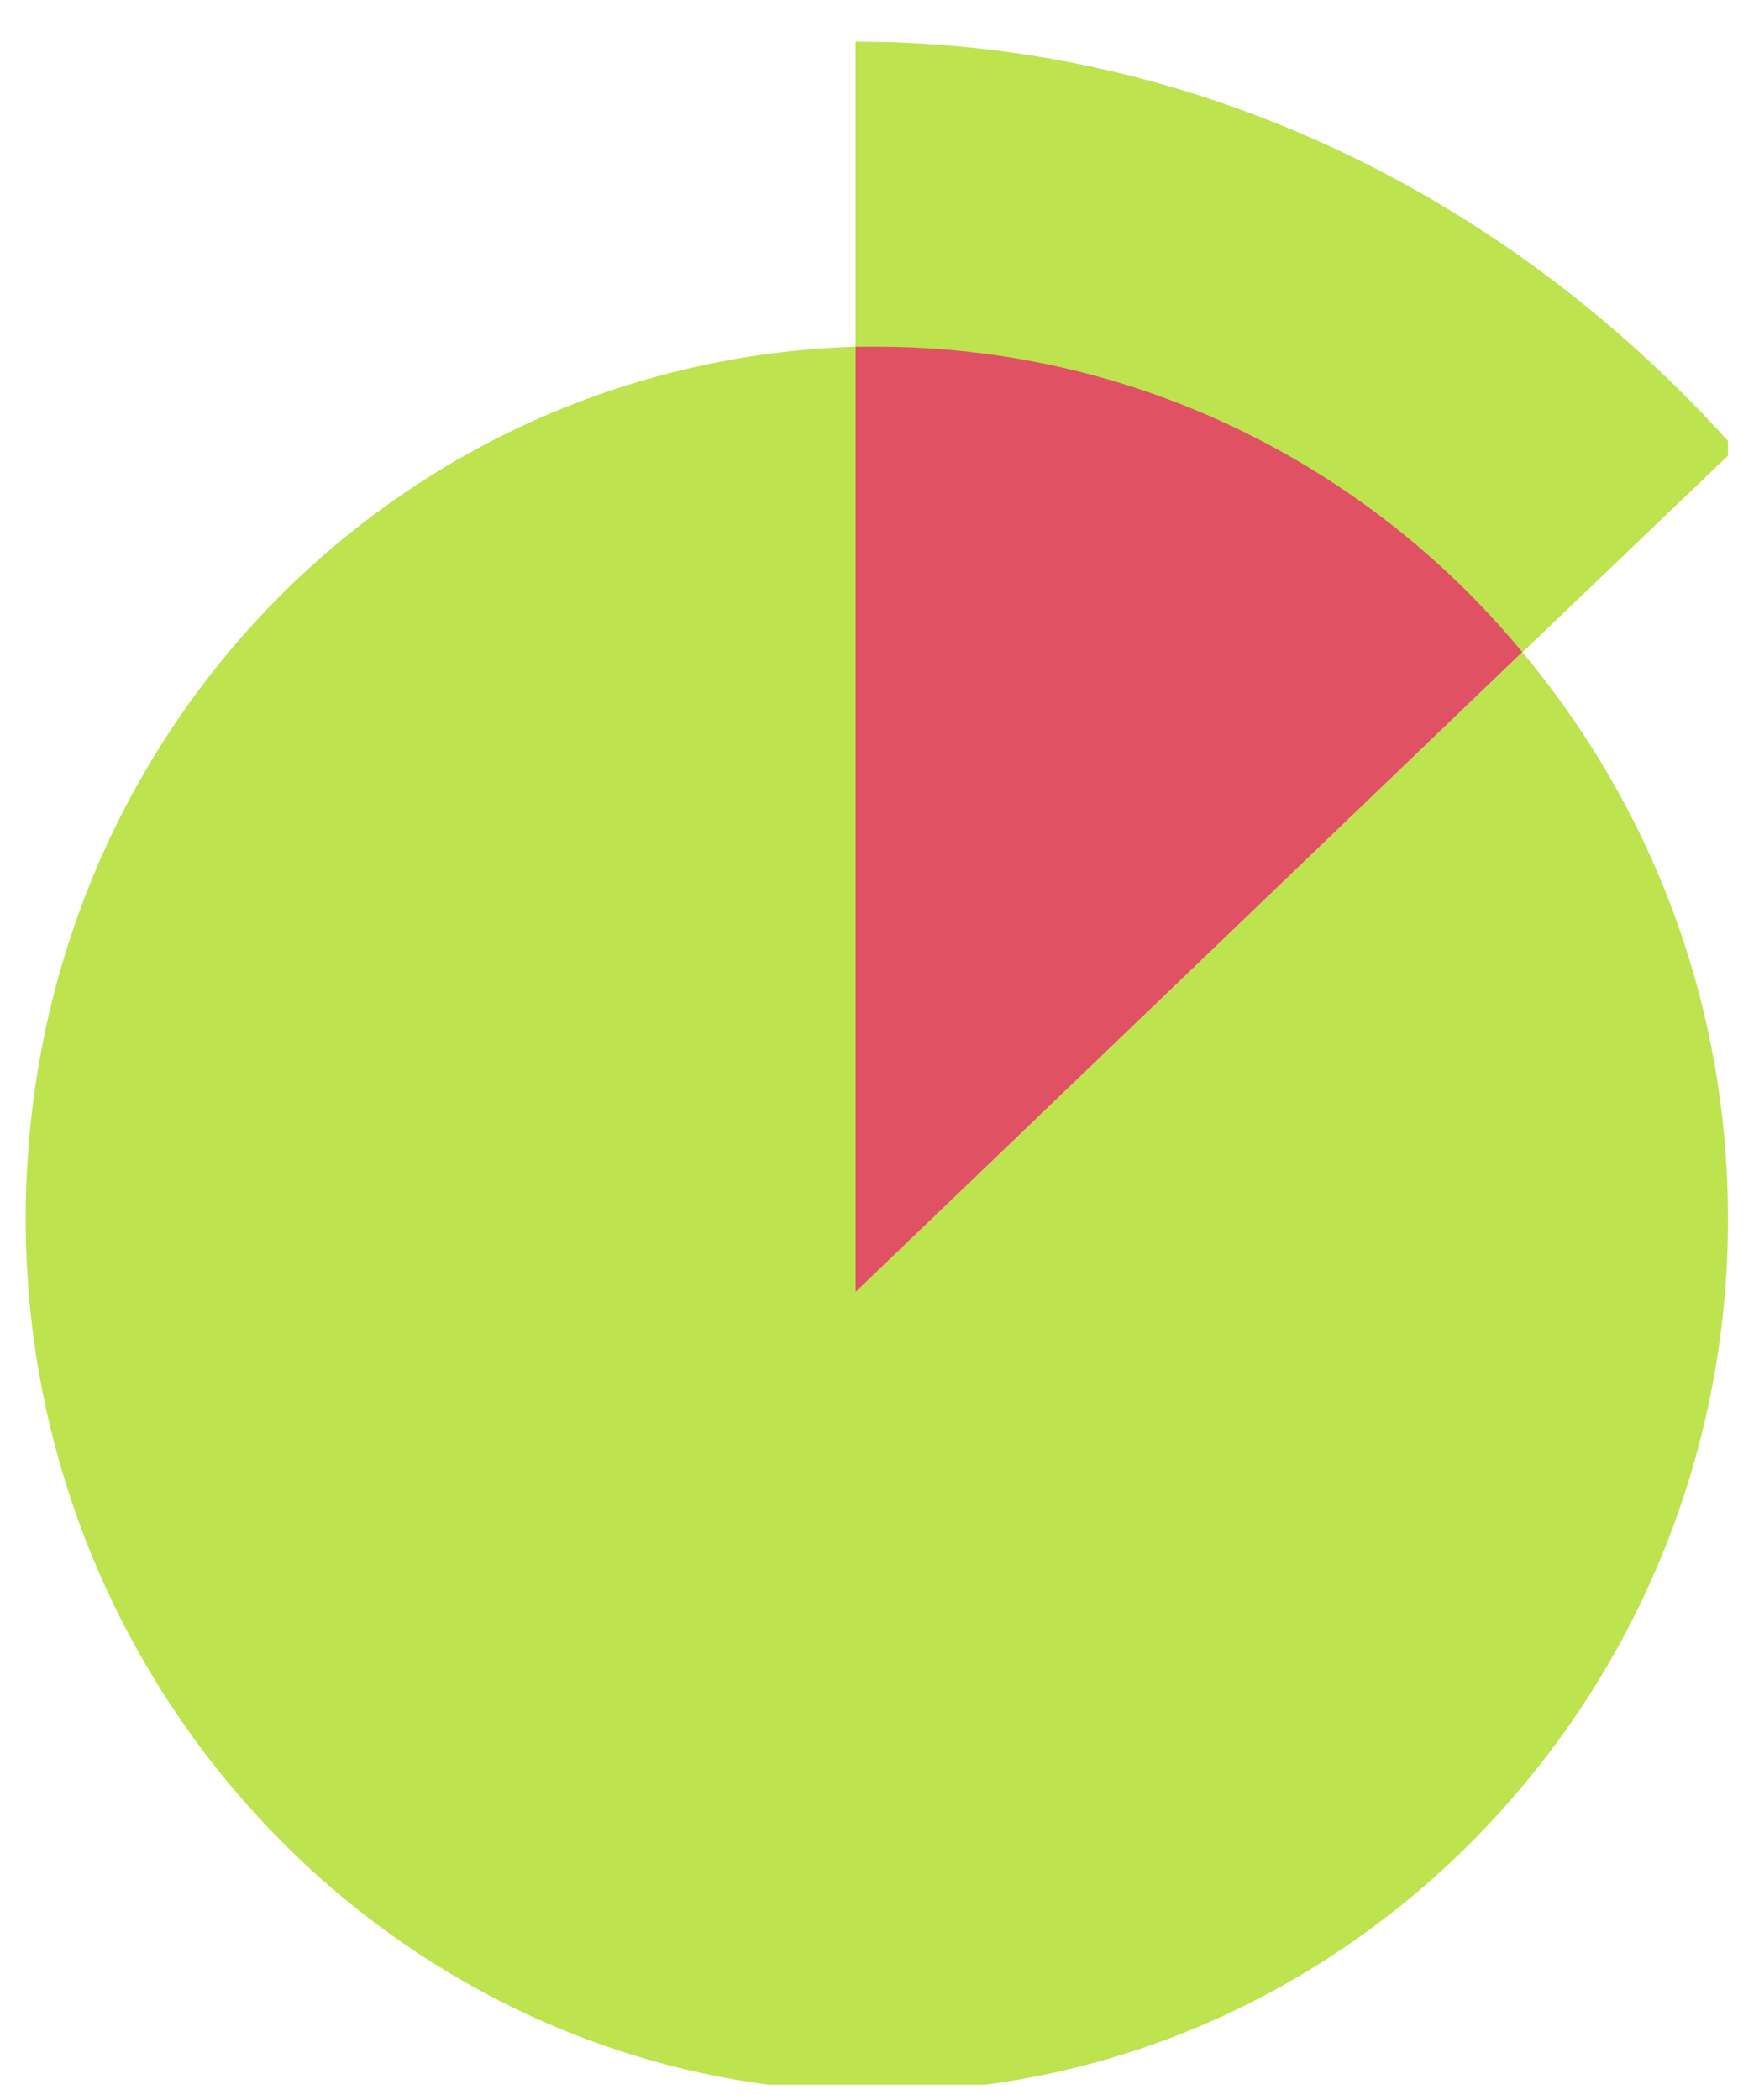<svg width="31" height="37" viewBox="0 0 31 37" fill="none" xmlns="http://www.w3.org/2000/svg">
<g clip-path="url(#clip0_6087_17489)">
<path d="M15.078 22.764V6.109C6.953 6.366 0.453 13.027 0.453 21.483C0.453 29.939 7.203 36.857 15.453 36.857C23.703 36.857 30.453 29.939 30.453 21.483C30.453 17.64 29.078 14.181 26.828 11.49L15.078 22.764Z" fill="#BDE34F"/>
<path d="M26.828 11.496L30.578 7.909C26.703 3.553 21.203 0.734 15.078 0.734V6.115C15.203 6.115 15.328 6.115 15.453 6.115C19.953 6.115 24.078 8.165 26.828 11.496Z" fill="#BDE34F"/>
<path d="M26.828 11.49C24.078 8.159 19.953 6.109 15.453 6.109C15.328 6.109 15.203 6.109 15.078 6.109V22.764L26.828 11.49Z" fill="#E05263"/>
</g>
<defs>
<clipPath id="clip0_6087_17489">
<rect width="30" height="36" fill="white" transform="translate(0.453 0.734)"/>
</clipPath>
</defs>
</svg>
